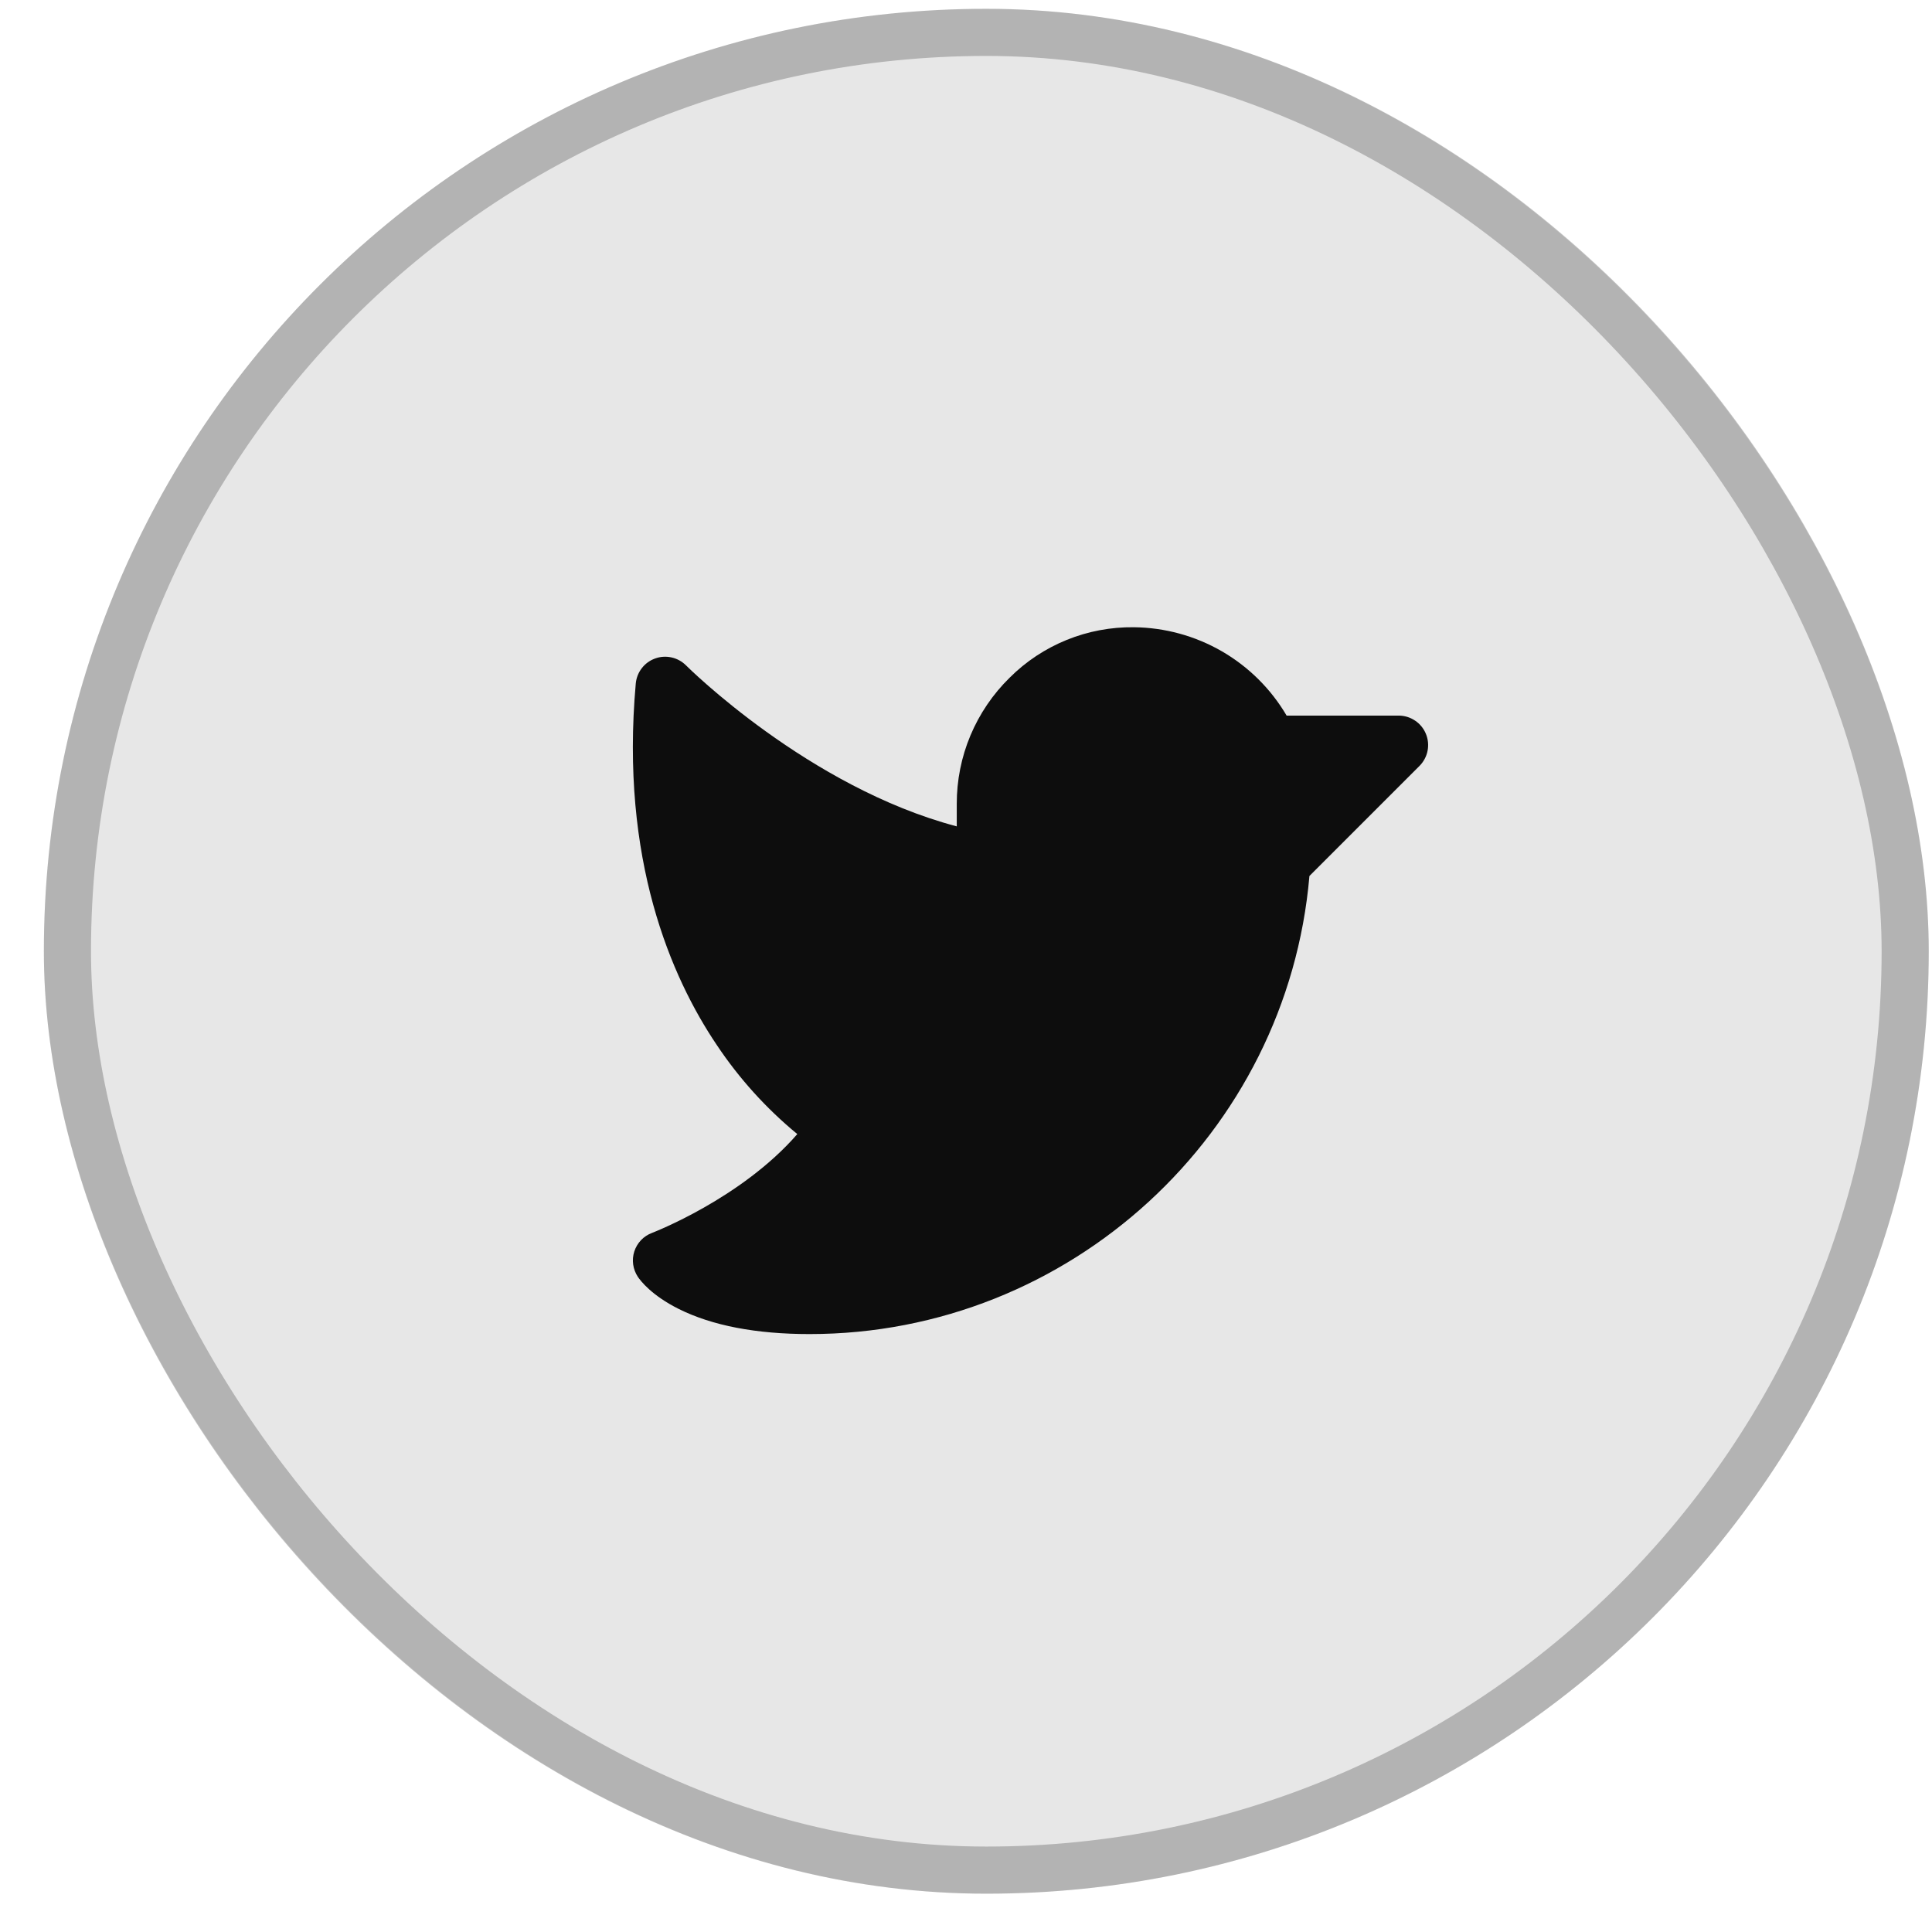<svg width="41" height="41" viewBox="0 0 41 41" fill="none" xmlns="http://www.w3.org/2000/svg">
<rect x="0.931" y="0.187" width="40" height="40" rx="20" fill="#0D0D0D" fill-opacity="0.1"/>
<rect x="1.431" y="0.687" width="39" height="39" rx="19.5" stroke="#0D0D0D" stroke-opacity="0.24"/>
<g clip-path="url(#clip0_427_3102)">
<path d="M30.124 16.254L27.788 18.59C27.316 24.06 22.703 28.311 17.181 28.311C16.047 28.311 15.112 28.132 14.402 27.777C13.829 27.49 13.595 27.183 13.536 27.096C13.484 27.017 13.45 26.928 13.437 26.835C13.424 26.742 13.432 26.647 13.461 26.557C13.49 26.468 13.539 26.386 13.604 26.317C13.669 26.249 13.749 26.197 13.837 26.164C13.857 26.156 15.731 25.436 16.92 24.067C16.261 23.524 15.685 22.887 15.211 22.176C14.242 20.738 13.158 18.239 13.492 14.506C13.503 14.387 13.547 14.274 13.62 14.18C13.693 14.085 13.791 14.014 13.903 13.974C14.015 13.933 14.136 13.926 14.252 13.952C14.369 13.978 14.475 14.037 14.559 14.121C14.586 14.149 17.159 16.707 20.304 17.537V17.061C20.303 16.562 20.401 16.068 20.594 15.608C20.787 15.148 21.07 14.731 21.426 14.382C21.772 14.036 22.184 13.764 22.637 13.58C23.09 13.396 23.575 13.305 24.064 13.311C24.72 13.318 25.363 13.494 25.931 13.822C26.499 14.151 26.972 14.621 27.304 15.186H29.681C29.805 15.186 29.926 15.223 30.029 15.292C30.132 15.36 30.212 15.458 30.259 15.572C30.307 15.686 30.319 15.812 30.295 15.934C30.271 16.055 30.211 16.166 30.124 16.254Z" fill="#0D0D0D"/>
</g>
<defs>
<clipPath id="clip0_427_3102">
<rect width="20" height="20" fill="white" transform="translate(10.931 10.187)"/>
</clipPath>
</defs>
</svg>
